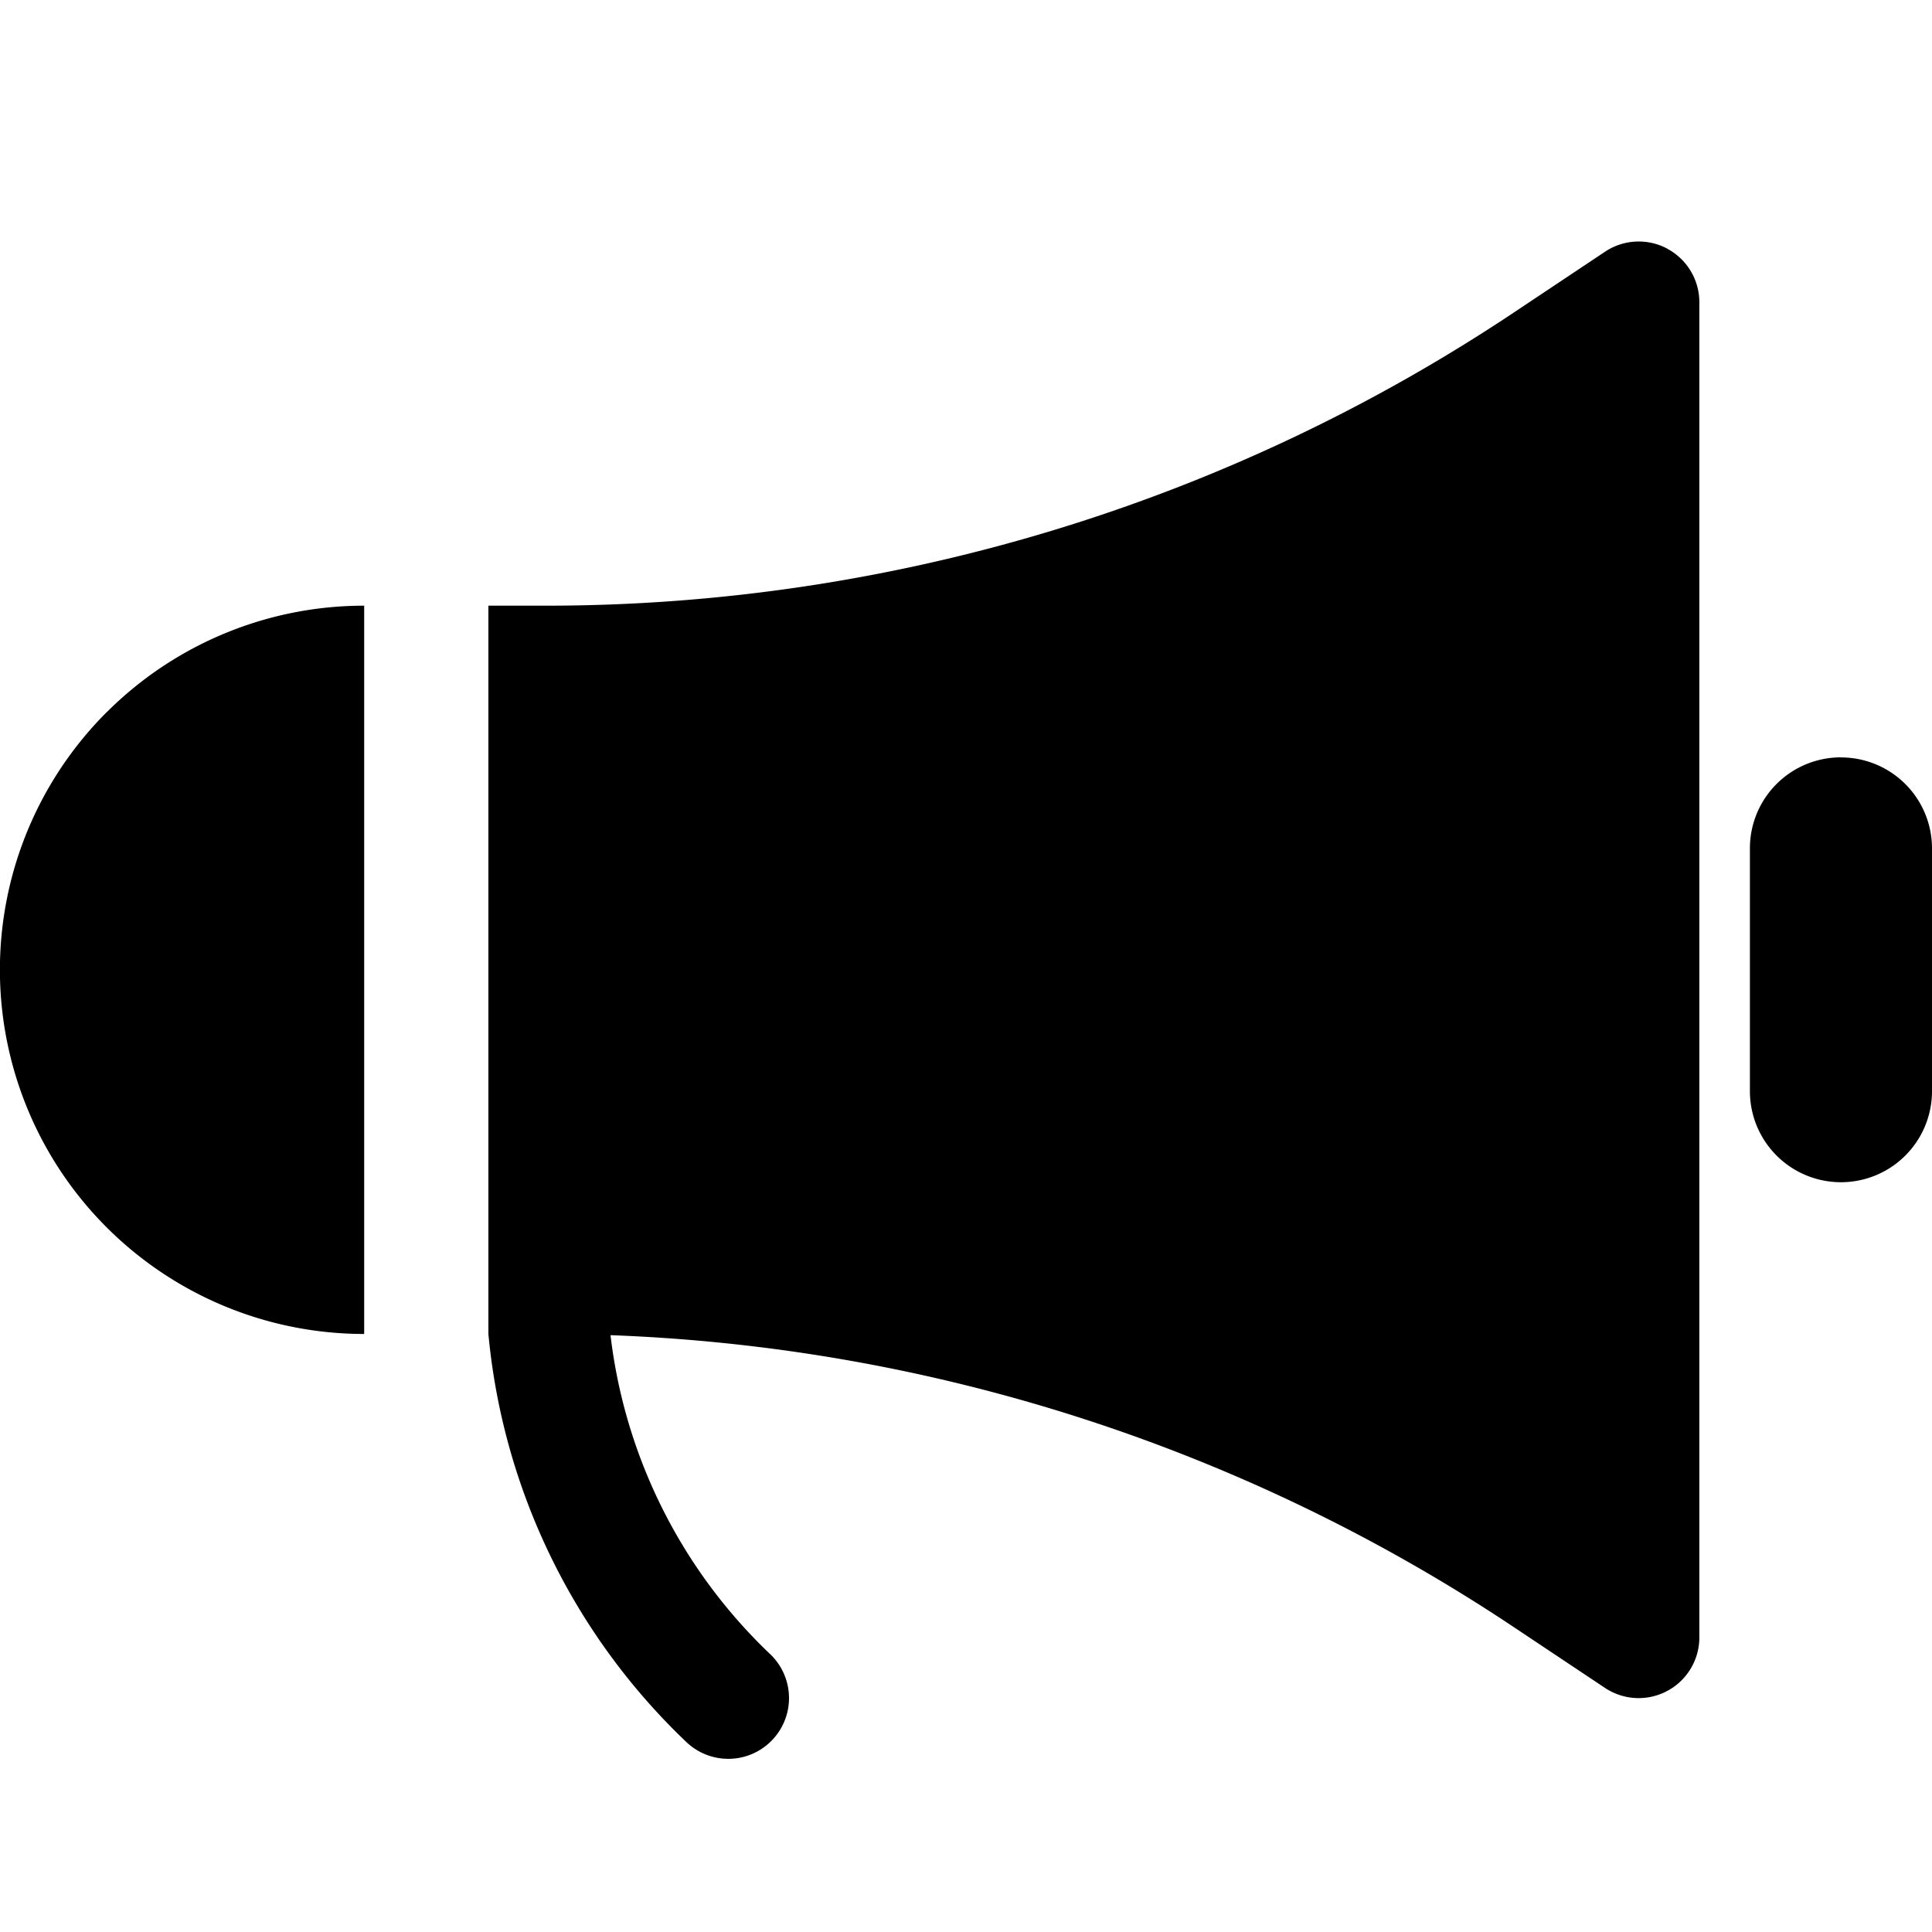 <svg viewBox="0 0 24 24" fill="currentColor">
    <path d="M20.712 3.09a.754.754 0 0 1 .398.664V20.34a.754.754 0 0 1-1.172.628l-1.14-.76a21.663 21.663 0 0 0-11.214-3.622 6.523 6.523 0 0 0 1.983 3.962.754.754 0 1 1-1.04 1.093 8.03 8.03 0 0 1-2.46-5.07V7.524h.72c4.275-.001 8.454-1.267 12.011-3.637l1.14-.76a.754.754 0 0 1 .774-.038ZM1.325 8.848a4.524 4.524 0 0 1 3.199-1.324v9.047a4.524 4.524 0 0 1-3.2-7.723ZM22.87 9.408a1.13 1.13 0 0 0-1.132 1.131v3.016a1.13 1.13 0 0 0 2.262 0v-3.016a1.13 1.13 0 0 0-1.13-1.13Z"/>
</svg>
